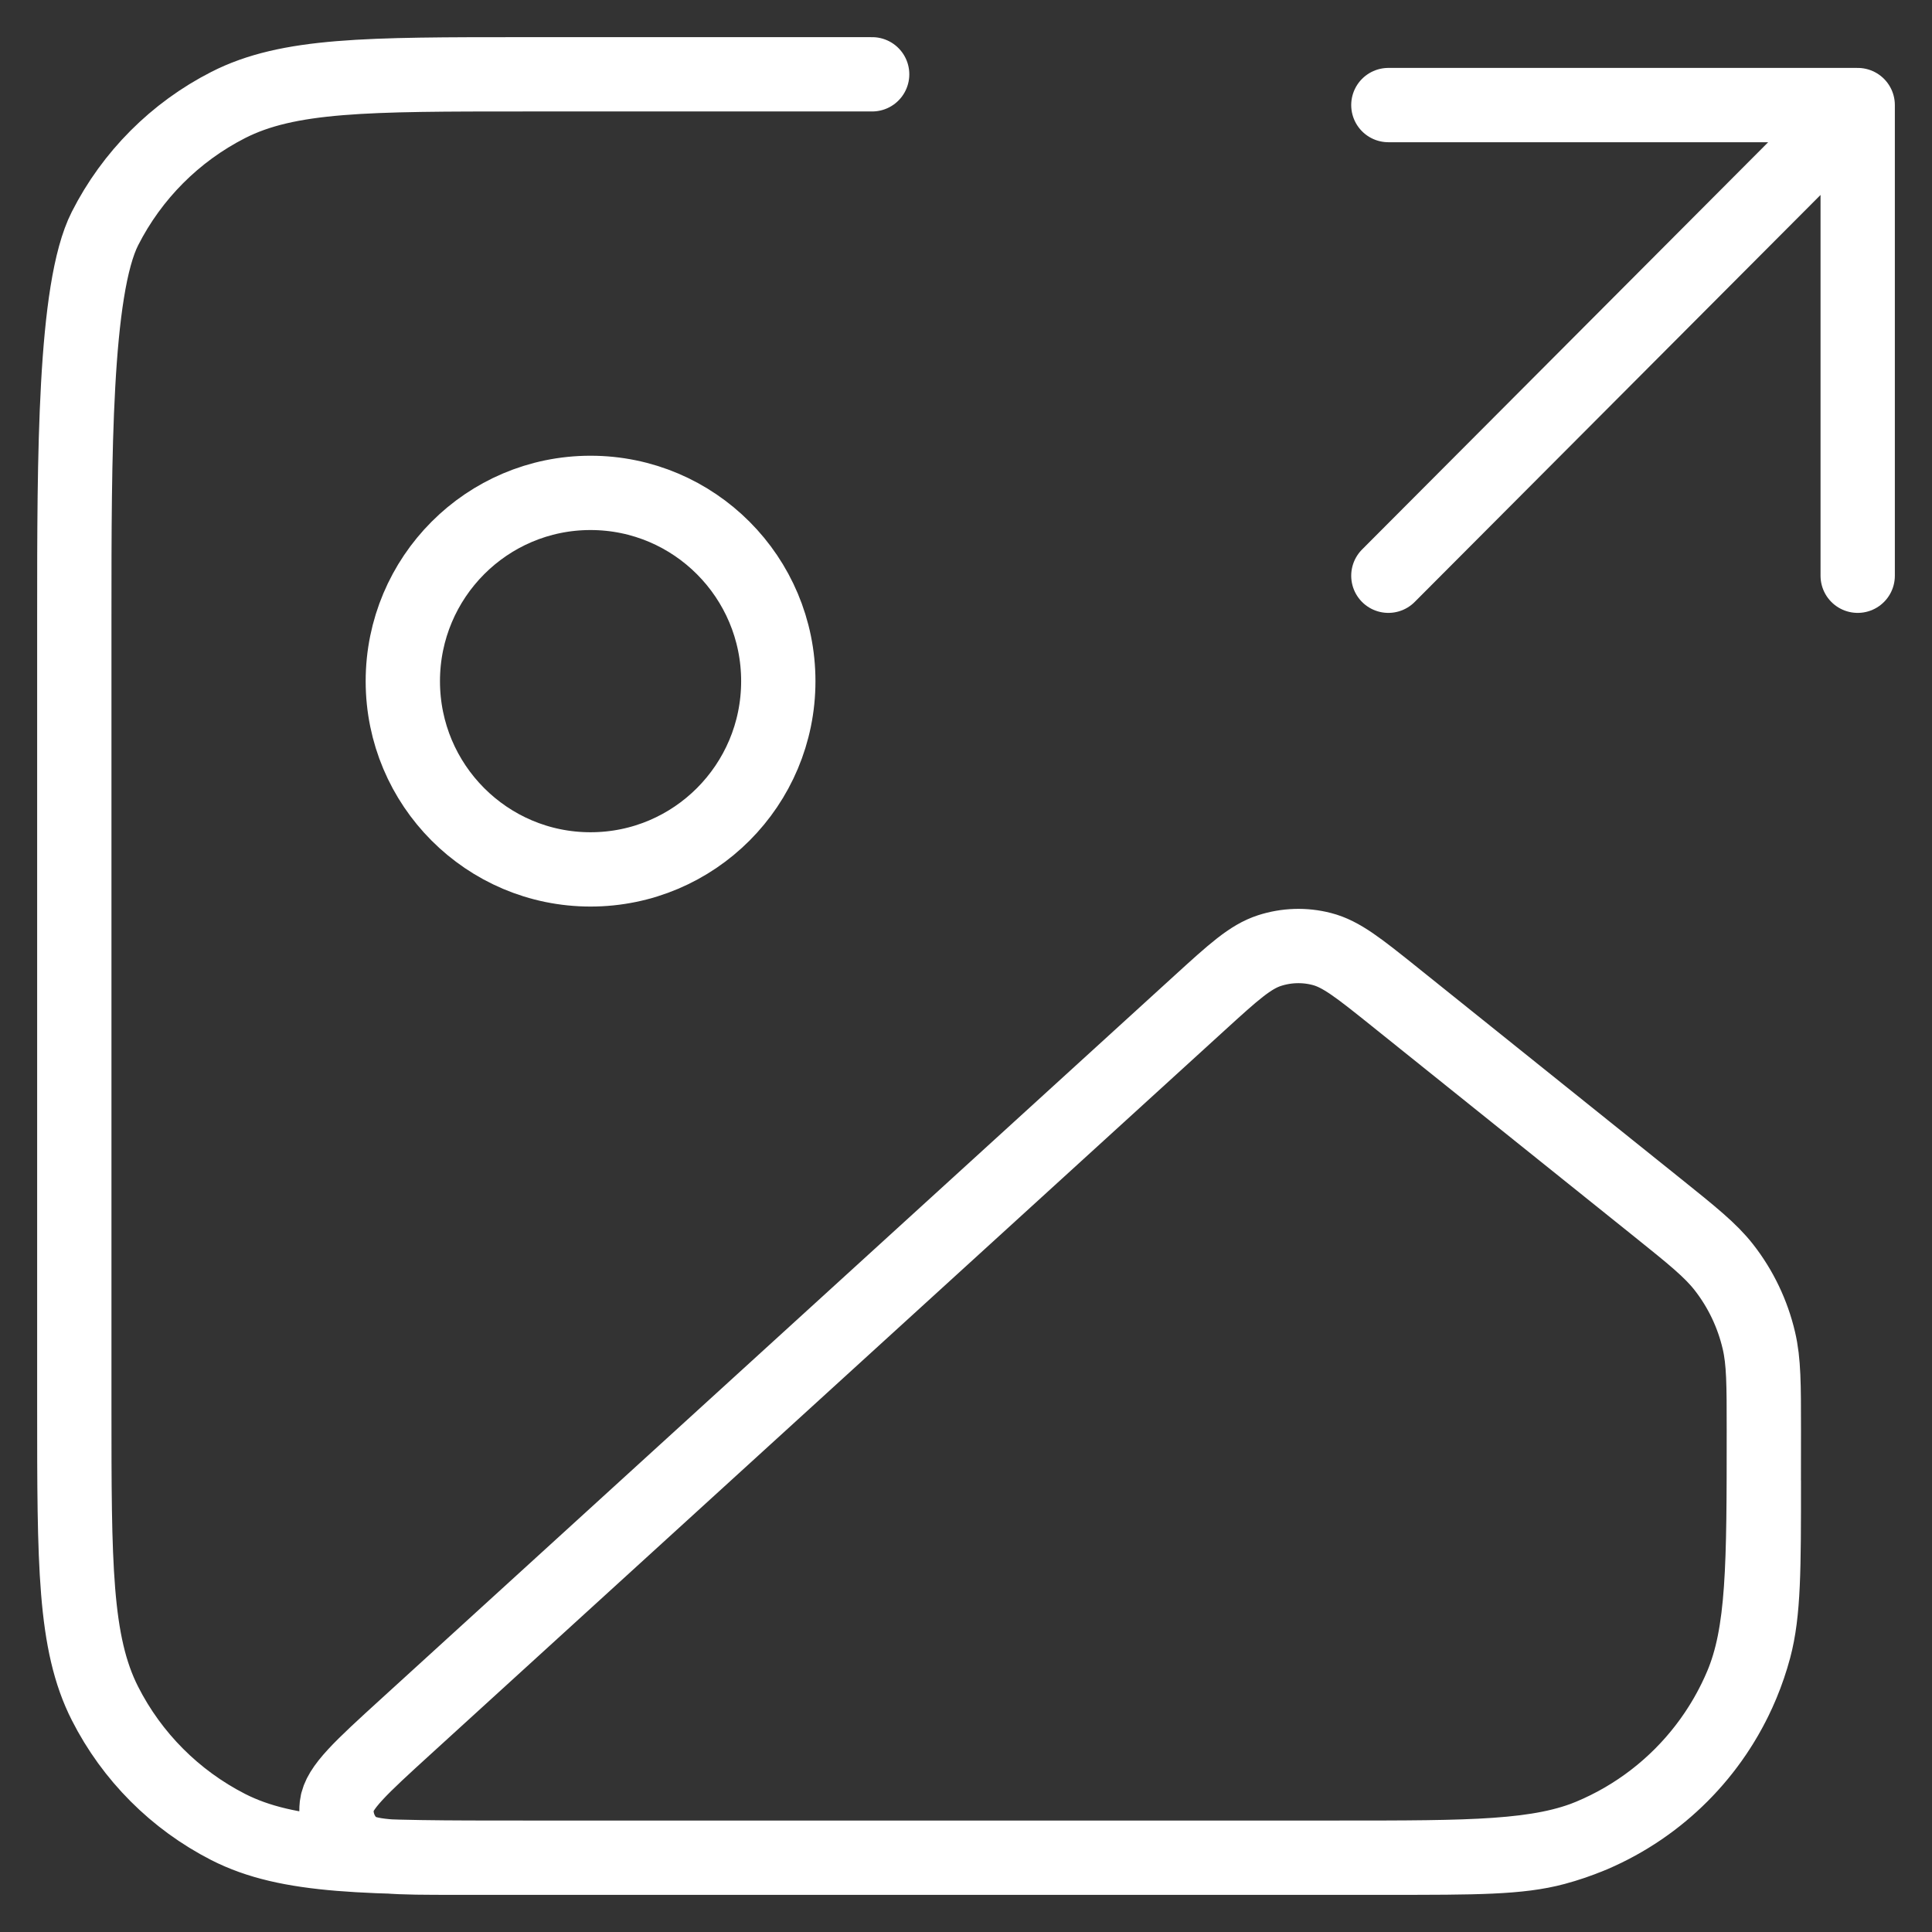 <svg width="26" height="26" viewBox="0 0 26 26" fill="none" xmlns="http://www.w3.org/2000/svg">
<rect x="0" y="0" width="26" height="26" fill="#333333" stroke="none"/>
<path d="M25 7.748V1.414M25 1.414H18.684M25 1.414L18.684 7.748M11.737 1H7.063C4.941 1 3.88 1 3.069 1.414C2.356 1.778 1.776 2.36 1.413 3.075C1 3.888 1 6.152 1 8.28V18.92C1 21.048 1 22.112 1.413 22.925C1.776 23.64 2.356 24.221 3.069 24.586C3.88 25 4.941 25 7.063 25H18.684C19.859 25 20.446 25 20.928 24.87C22.236 24.519 23.257 23.495 23.608 22.183C23.737 21.7 23.737 21.111 23.737 19.933M10.474 9.167C10.474 10.566 9.343 11.7 7.947 11.7C6.552 11.7 5.421 10.566 5.421 9.167C5.421 7.768 6.552 6.633 7.947 6.633C9.343 6.633 10.474 7.768 10.474 9.167ZM16.145 13.496L5.46 23.237C4.859 23.785 4.559 24.059 4.532 24.296C4.509 24.502 4.588 24.706 4.743 24.842C4.922 25 5.328 25 6.14 25H17.997C19.815 25 20.724 25 21.438 24.694C22.334 24.309 23.048 23.593 23.431 22.695C23.737 21.979 23.737 21.067 23.737 19.244C23.737 18.631 23.737 18.324 23.67 18.039C23.586 17.68 23.425 17.343 23.198 17.053C23.017 16.823 22.778 16.631 22.301 16.248L18.767 13.413C18.289 13.03 18.05 12.838 17.787 12.771C17.555 12.711 17.311 12.719 17.083 12.793C16.825 12.877 16.598 13.083 16.145 13.496Z" stroke="white" stroke-linecap="round" stroke-linejoin="round"/>
</svg>
